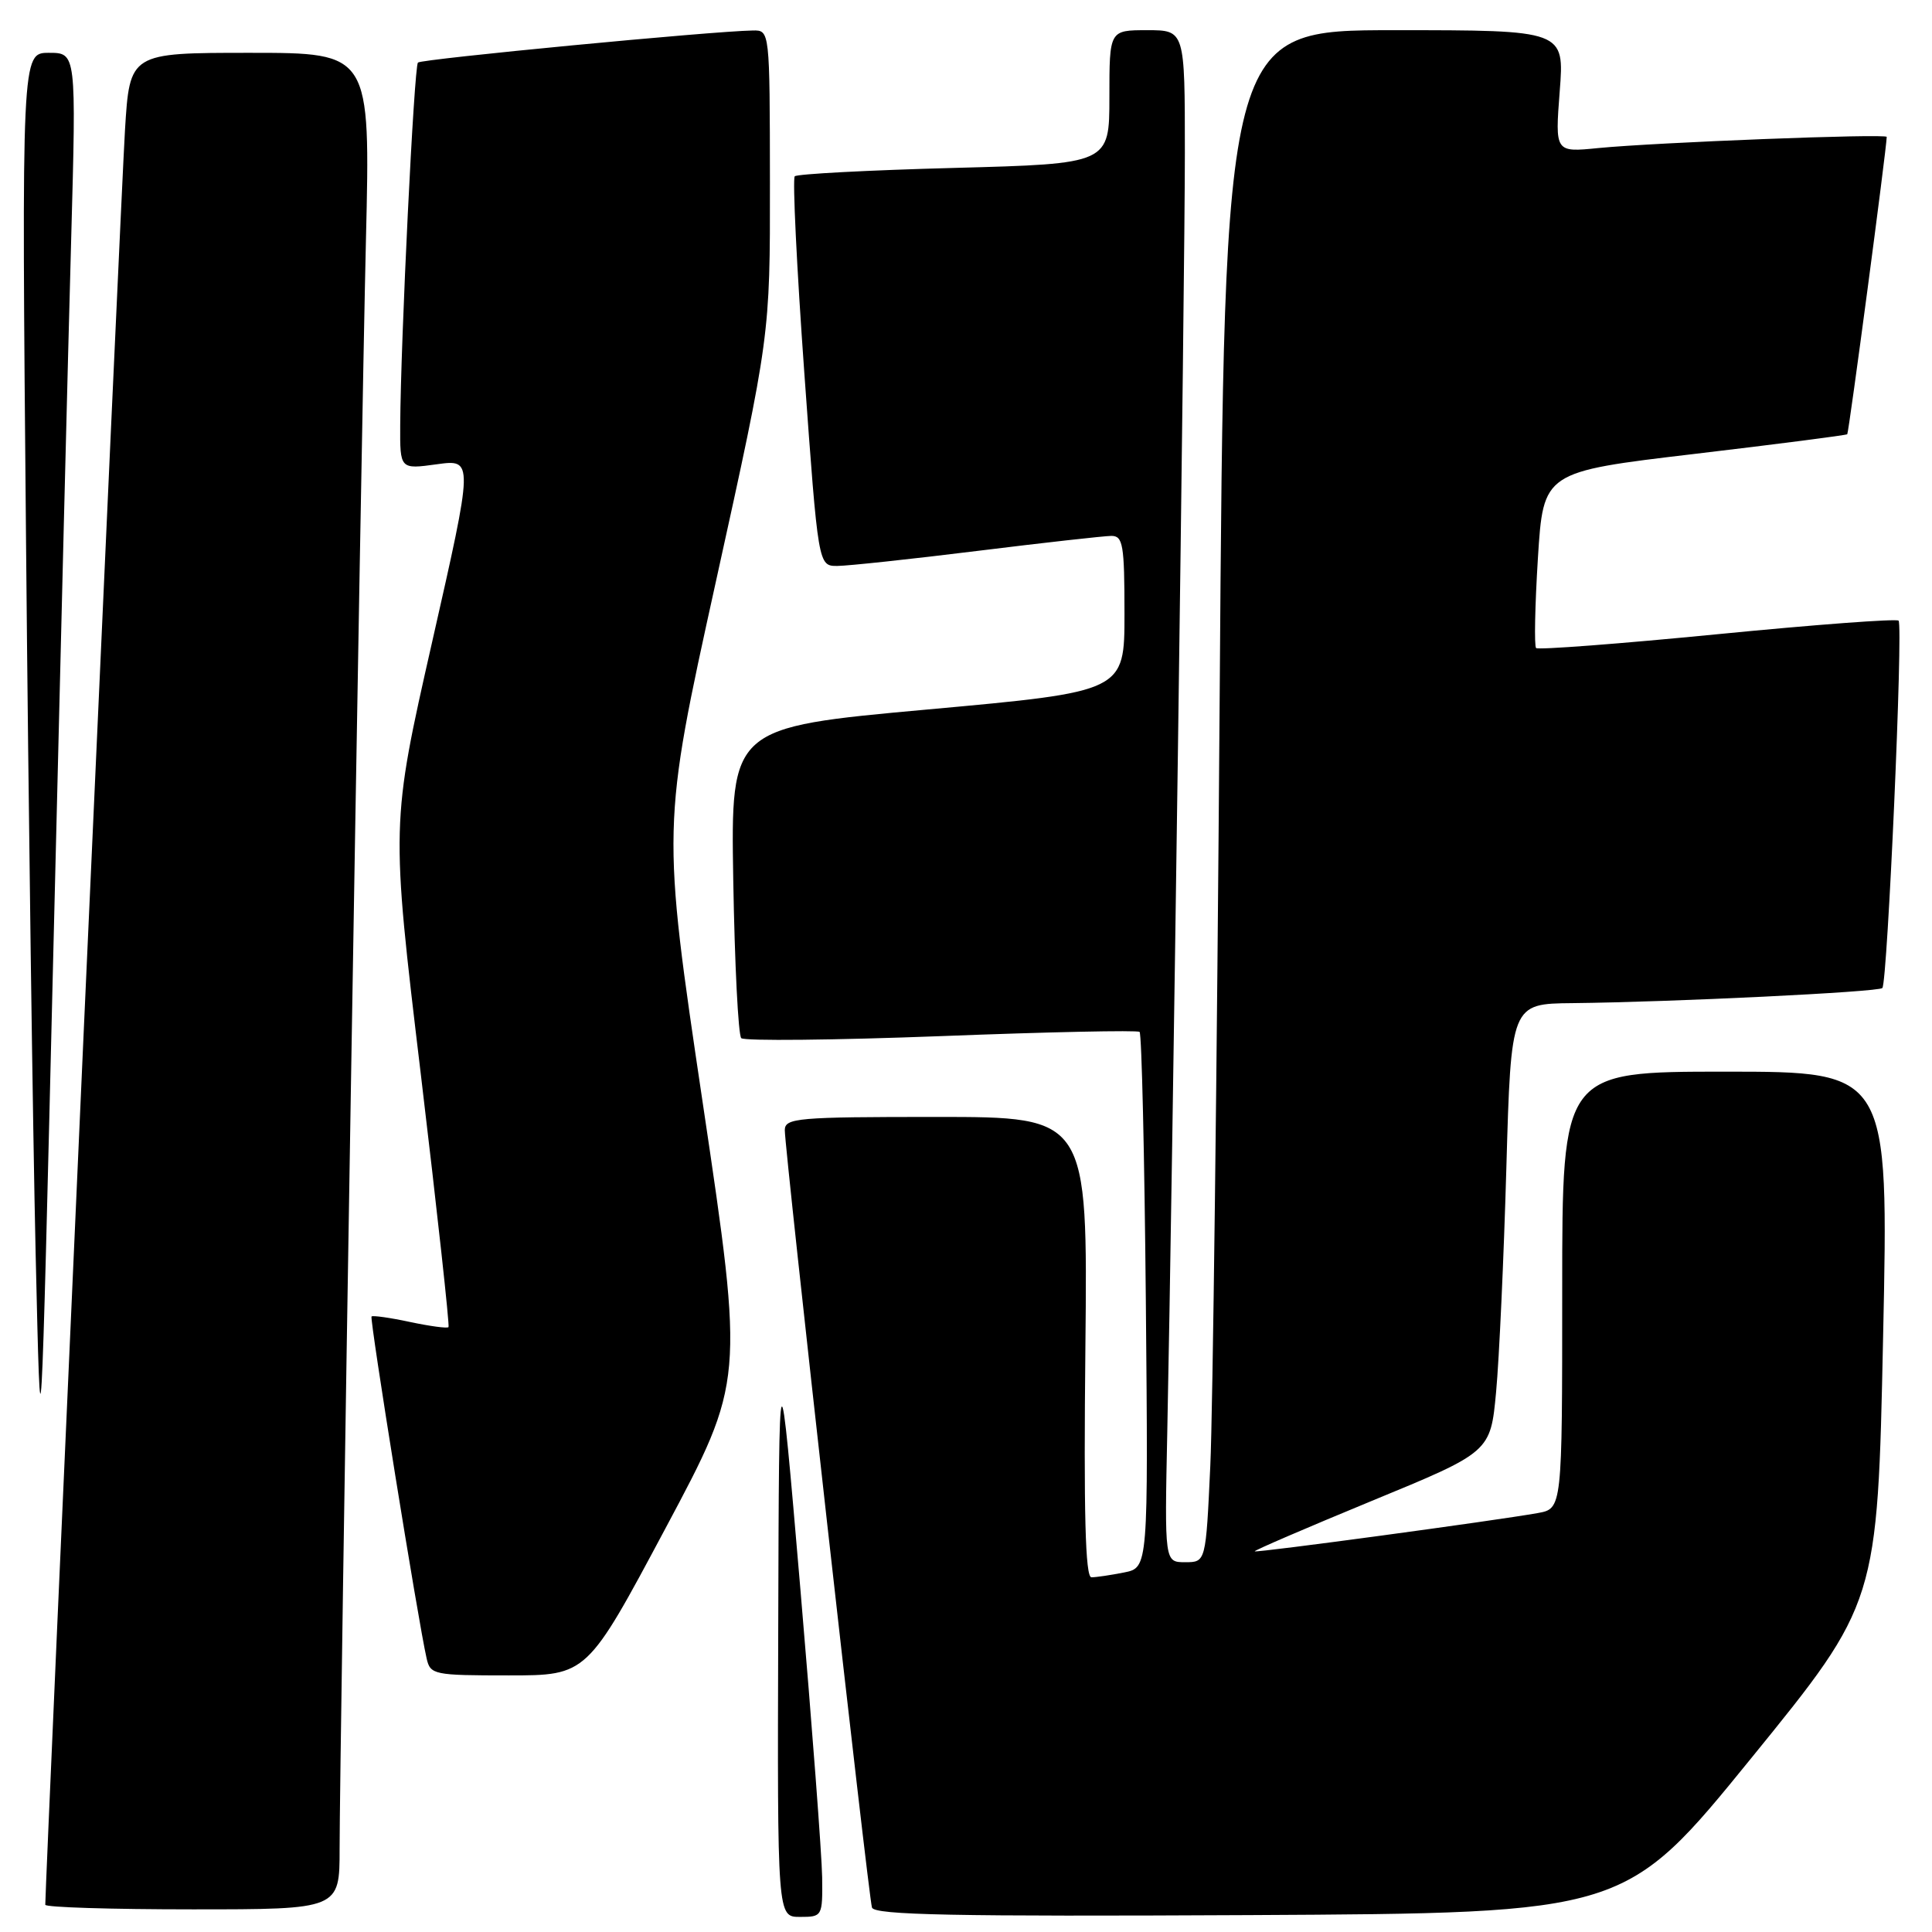 <?xml version="1.0" encoding="UTF-8" standalone="no"?>
<!DOCTYPE svg PUBLIC "-//W3C//DTD SVG 1.1//EN" "http://www.w3.org/Graphics/SVG/1.1/DTD/svg11.dtd" >
<svg xmlns="http://www.w3.org/2000/svg" xmlns:xlink="http://www.w3.org/1999/xlink" version="1.1" viewBox="0 0 256 256">
 <g >
 <path fill="currentColor"
d=" M 108.94 248.75 C 108.90 245.86 107.60 228.65 106.05 210.50 C 103.23 177.50 103.23 177.50 103.12 215.75 C 103.00 254.00 103.00 254.00 106.00 254.00 C 108.96 254.00 109.00 253.93 108.94 248.75 Z  M 232.07 232.94 C 248.78 212.38 248.78 212.38 249.52 177.19 C 250.27 142.00 250.27 142.00 228.63 142.00 C 207.00 142.00 207.00 142.00 207.00 170.95 C 207.00 199.91 207.00 199.91 203.75 200.49 C 198.18 201.49 166.51 205.77 166.26 205.56 C 166.14 205.45 173.11 202.45 181.76 198.88 C 197.50 192.40 197.50 192.40 198.24 184.45 C 198.65 180.08 199.26 166.71 199.60 154.75 C 200.22 133.00 200.22 133.00 208.36 132.92 C 221.59 132.78 248.88 131.45 249.42 130.92 C 250.10 130.23 252.20 82.87 251.57 82.24 C 251.29 81.96 240.48 82.77 227.54 84.04 C 214.60 85.31 203.80 86.13 203.54 85.87 C 203.28 85.61 203.39 80.25 203.78 73.96 C 204.50 62.52 204.50 62.52 224.50 60.15 C 235.50 58.85 244.62 57.67 244.77 57.54 C 244.98 57.34 249.98 19.67 250.00 18.14 C 250.00 17.68 219.43 18.87 211.77 19.62 C 206.05 20.19 206.05 20.19 206.67 12.10 C 207.30 4.00 207.30 4.00 184.77 4.00 C 162.24 4.00 162.24 4.00 161.61 92.75 C 161.26 141.56 160.70 187.24 160.37 194.25 C 159.78 207.00 159.78 207.00 157.04 207.00 C 154.31 207.00 154.31 207.00 154.67 189.75 C 155.34 157.24 157.01 36.51 157.00 20.25 C 157.00 4.00 157.00 4.00 152.00 4.00 C 147.00 4.00 147.00 4.00 147.00 12.85 C 147.00 21.70 147.00 21.70 126.43 22.25 C 115.12 22.55 105.61 23.05 105.31 23.36 C 105.00 23.67 105.57 35.41 106.58 49.46 C 108.42 75.00 108.42 75.00 110.96 74.99 C 112.36 74.98 120.70 74.09 129.50 73.00 C 138.30 71.91 146.29 71.02 147.25 71.01 C 148.80 71.00 149.00 72.15 149.00 81.32 C 149.00 91.64 149.00 91.64 122.91 94.01 C 96.83 96.38 96.83 96.38 97.16 116.61 C 97.35 127.73 97.82 137.16 98.22 137.56 C 98.62 137.95 110.54 137.83 124.72 137.29 C 138.90 136.74 150.72 136.49 151.00 136.73 C 151.28 136.97 151.65 153.04 151.83 172.44 C 152.15 207.72 152.15 207.72 148.95 208.36 C 147.19 208.71 145.24 209.00 144.62 209.00 C 143.81 209.00 143.59 200.61 143.82 178.50 C 144.13 148.00 144.13 148.00 124.07 148.00 C 105.63 148.00 104.00 148.14 103.99 149.75 C 103.98 152.38 115.07 251.30 115.54 252.76 C 115.86 253.75 126.39 253.96 165.65 253.76 C 215.36 253.50 215.36 253.50 232.07 232.94 Z  M 45.00 244.96 C 45.00 232.44 47.83 59.44 48.49 31.75 C 49.08 7.00 49.08 7.00 33.13 7.00 C 17.19 7.00 17.19 7.00 16.56 17.25 C 16.07 25.03 6.00 249.40 6.00 252.39 C 6.00 252.73 14.77 253.00 25.50 253.00 C 45.00 253.00 45.00 253.00 45.00 244.96 Z  M 88.19 202.49 C 98.60 182.98 98.60 182.98 93.14 146.30 C 87.68 109.62 87.68 109.62 94.86 77.06 C 102.04 44.50 102.04 44.50 102.02 24.25 C 102.00 4.00 102.00 4.00 99.75 4.04 C 94.44 4.12 55.85 7.82 55.38 8.29 C 54.87 8.80 53.09 45.15 53.03 56.34 C 53.00 62.19 53.00 62.19 57.87 61.52 C 62.75 60.85 62.75 60.85 57.27 85.02 C 51.79 109.19 51.79 109.19 55.76 142.34 C 57.94 160.58 59.59 175.66 59.43 175.85 C 59.27 176.04 56.98 175.73 54.33 175.17 C 51.69 174.60 49.39 174.28 49.23 174.44 C 48.95 174.72 55.41 214.88 56.53 219.75 C 57.02 221.91 57.47 222.00 67.41 222.00 C 77.78 222.00 77.78 222.00 88.19 202.49 Z  M 9.43 31.75 C 10.11 7.00 10.11 7.00 6.48 7.00 C 2.86 7.00 2.86 7.00 3.45 71.75 C 3.77 107.36 4.35 149.78 4.72 166.00 C 5.40 195.50 5.40 195.50 7.07 126.00 C 7.99 87.77 9.05 45.36 9.43 31.75 Z "/>
</g>
</svg>
